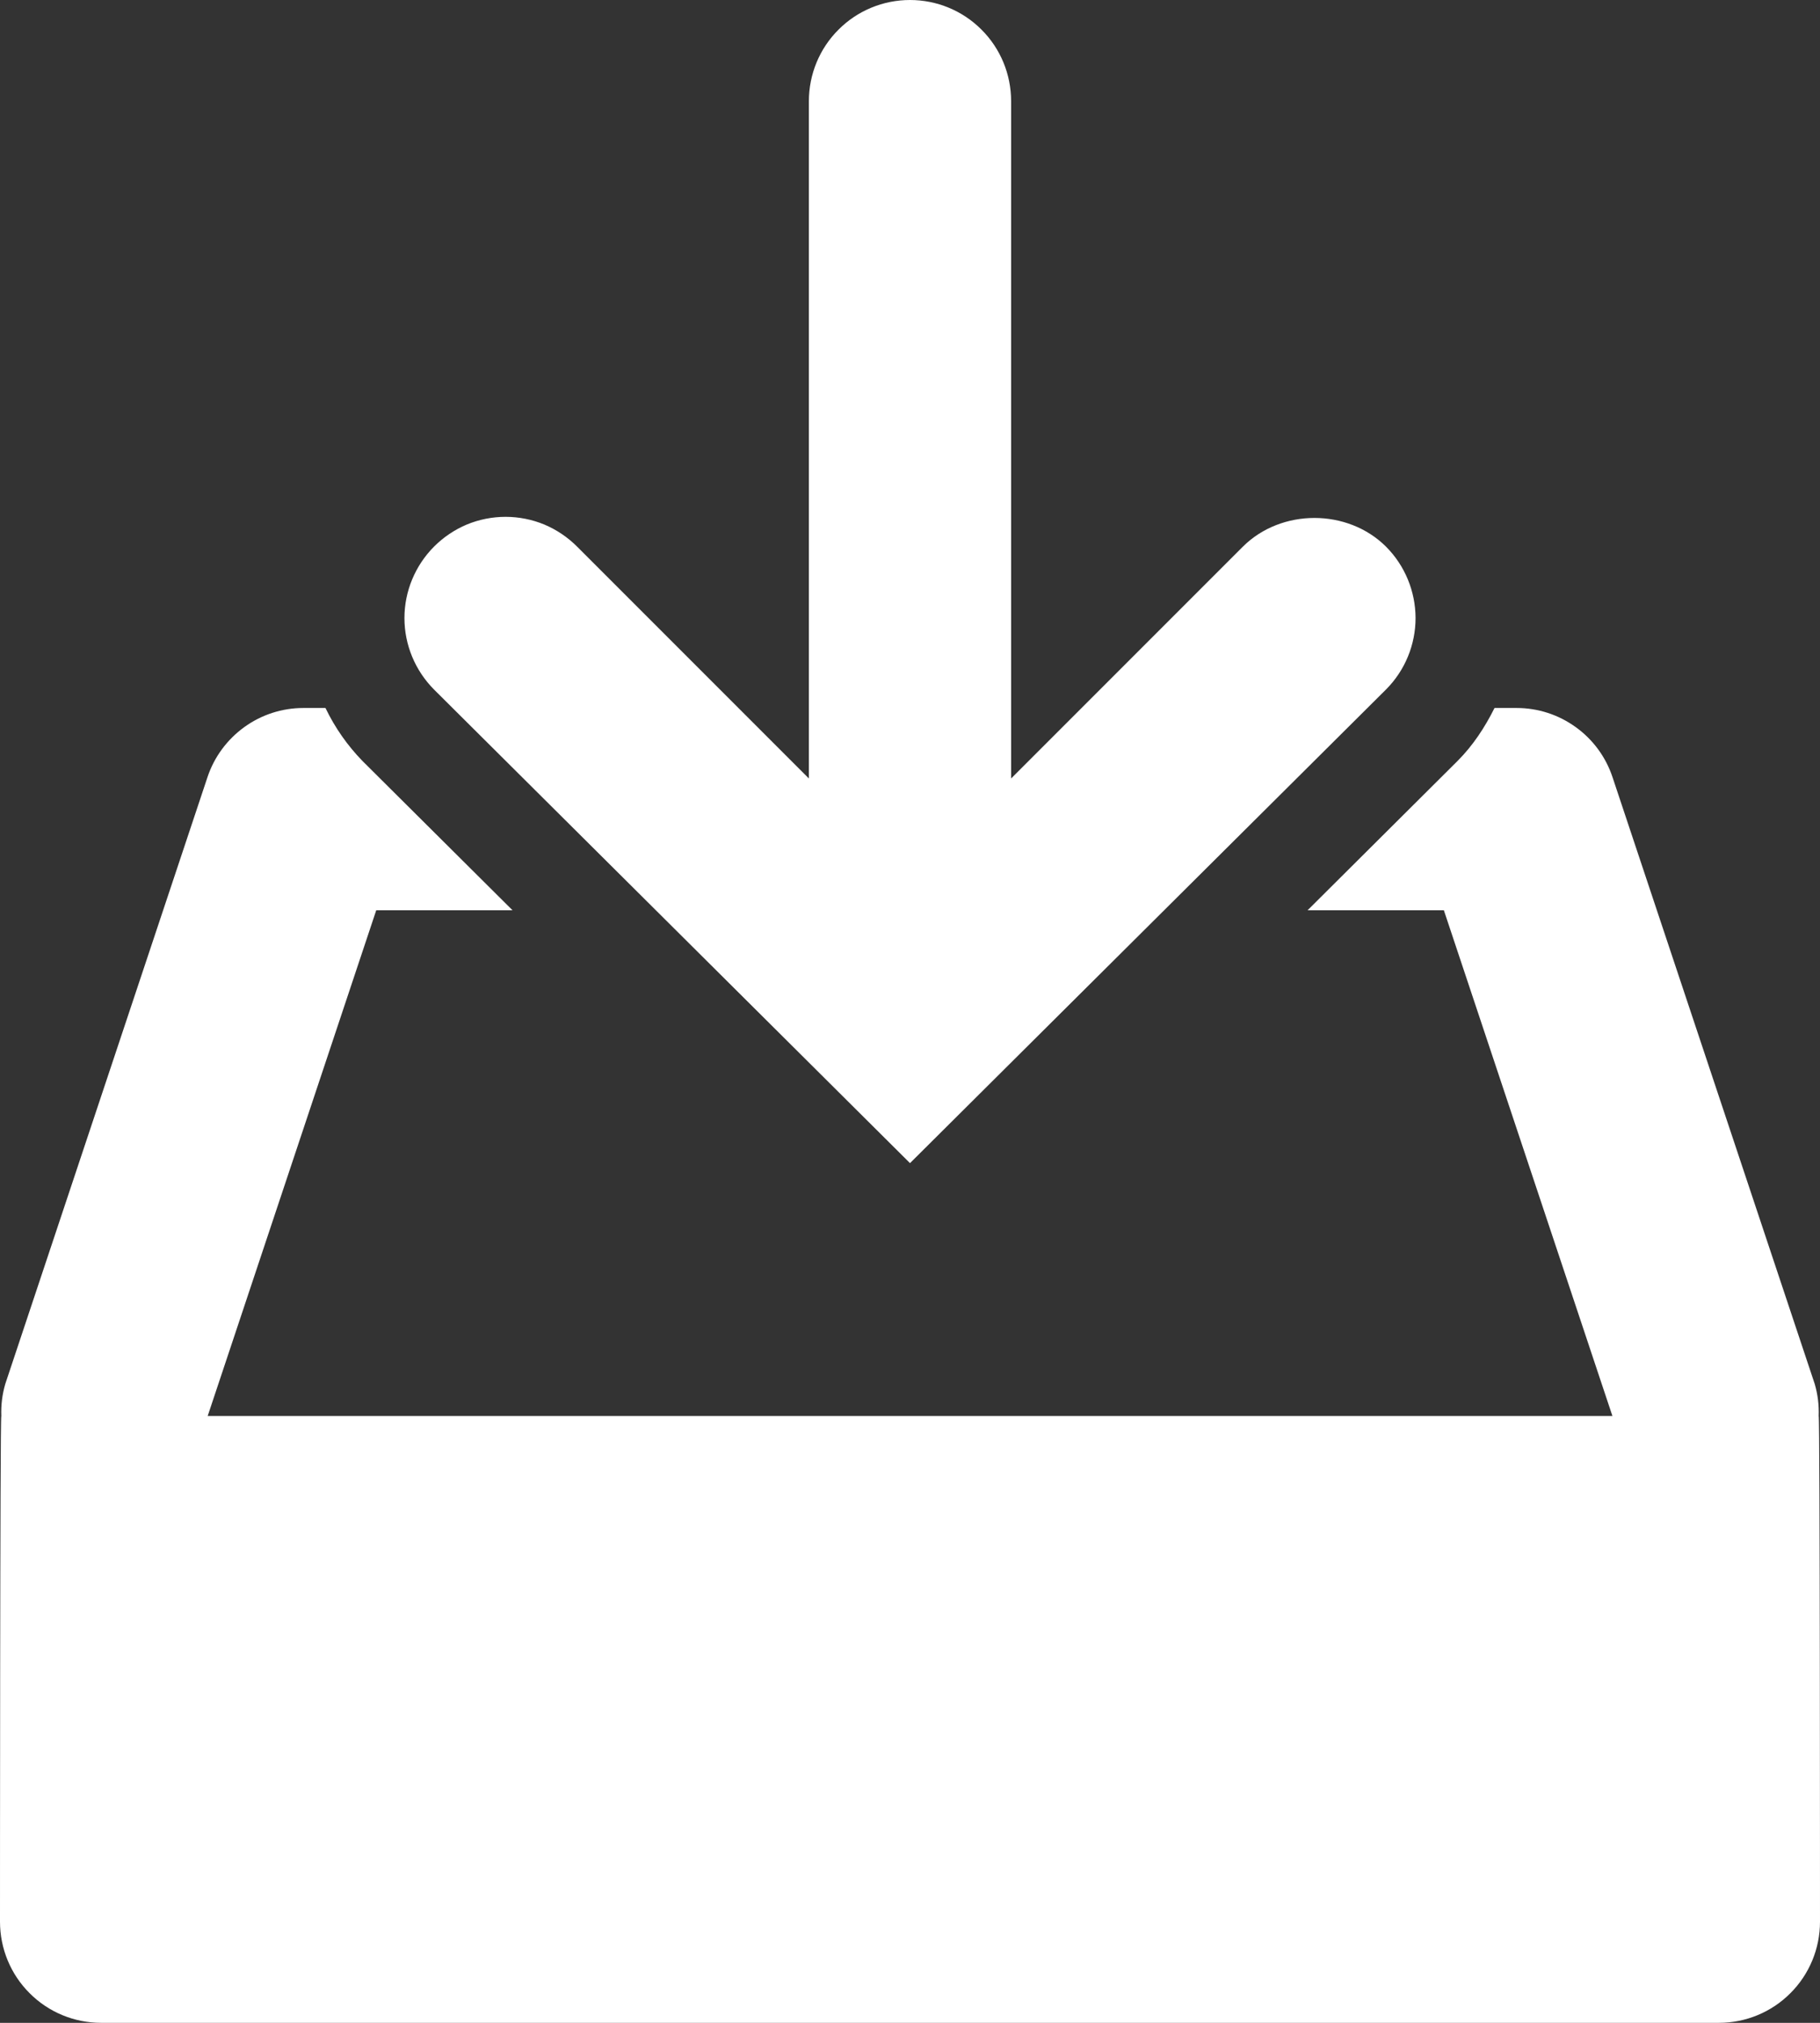 <svg width="18" height="20" viewBox="0 0 18 20" fill="none" xmlns="http://www.w3.org/2000/svg">
<rect x="0" y="0" width="18" height="20" fill="#333333" stroke="none"/>
<path d="M13.707 5.404C13.518 5.216 13.259 5.121 13 5.121C12.741 5.121 12.482 5.216 12.293 5.404L10 7.697V1C10 0.735 9.895 0.48 9.707 0.293C9.52 0.105 9.265 0 9 0C8.735 0 8.48 0.105 8.293 0.293C8.105 0.48 8 0.735 8 1V7.697L5.707 5.404C5.614 5.311 5.504 5.237 5.383 5.186C5.262 5.136 5.131 5.11 5 5.11C4.869 5.11 4.738 5.136 4.617 5.186C4.496 5.237 4.386 5.311 4.293 5.404C4.106 5.592 4 5.846 4 6.111C4 6.376 4.106 6.63 4.293 6.818L9 11.5L13.709 6.816C13.896 6.628 14 6.374 14 6.11C13.999 5.845 13.894 5.591 13.707 5.404ZM17.987 14C17.991 13.893 17.978 13.787 17.948 13.684L15.948 7.684C15.882 7.485 15.755 7.312 15.584 7.189C15.414 7.066 15.21 7 15 7H14.781C14.687 7.188 14.571 7.368 14.414 7.525L12.932 9H14.28L15.947 14H2.054L3.721 9H5.069L3.586 7.525C3.436 7.371 3.312 7.194 3.219 7H3C2.79 7 2.586 7.066 2.416 7.189C2.246 7.312 2.118 7.485 2.052 7.684L0.052 13.684C0.022 13.787 0.009 13.893 0.013 14C1.11759e-08 14 0 19 0 19C0 19.265 0.105 19.52 0.293 19.707C0.48 19.895 0.735 20 1 20H17C17.265 20 17.52 19.895 17.707 19.707C17.895 19.52 18 19.265 18 19C18 19 18 14 17.987 14Z" fill="white"/>
</svg>
